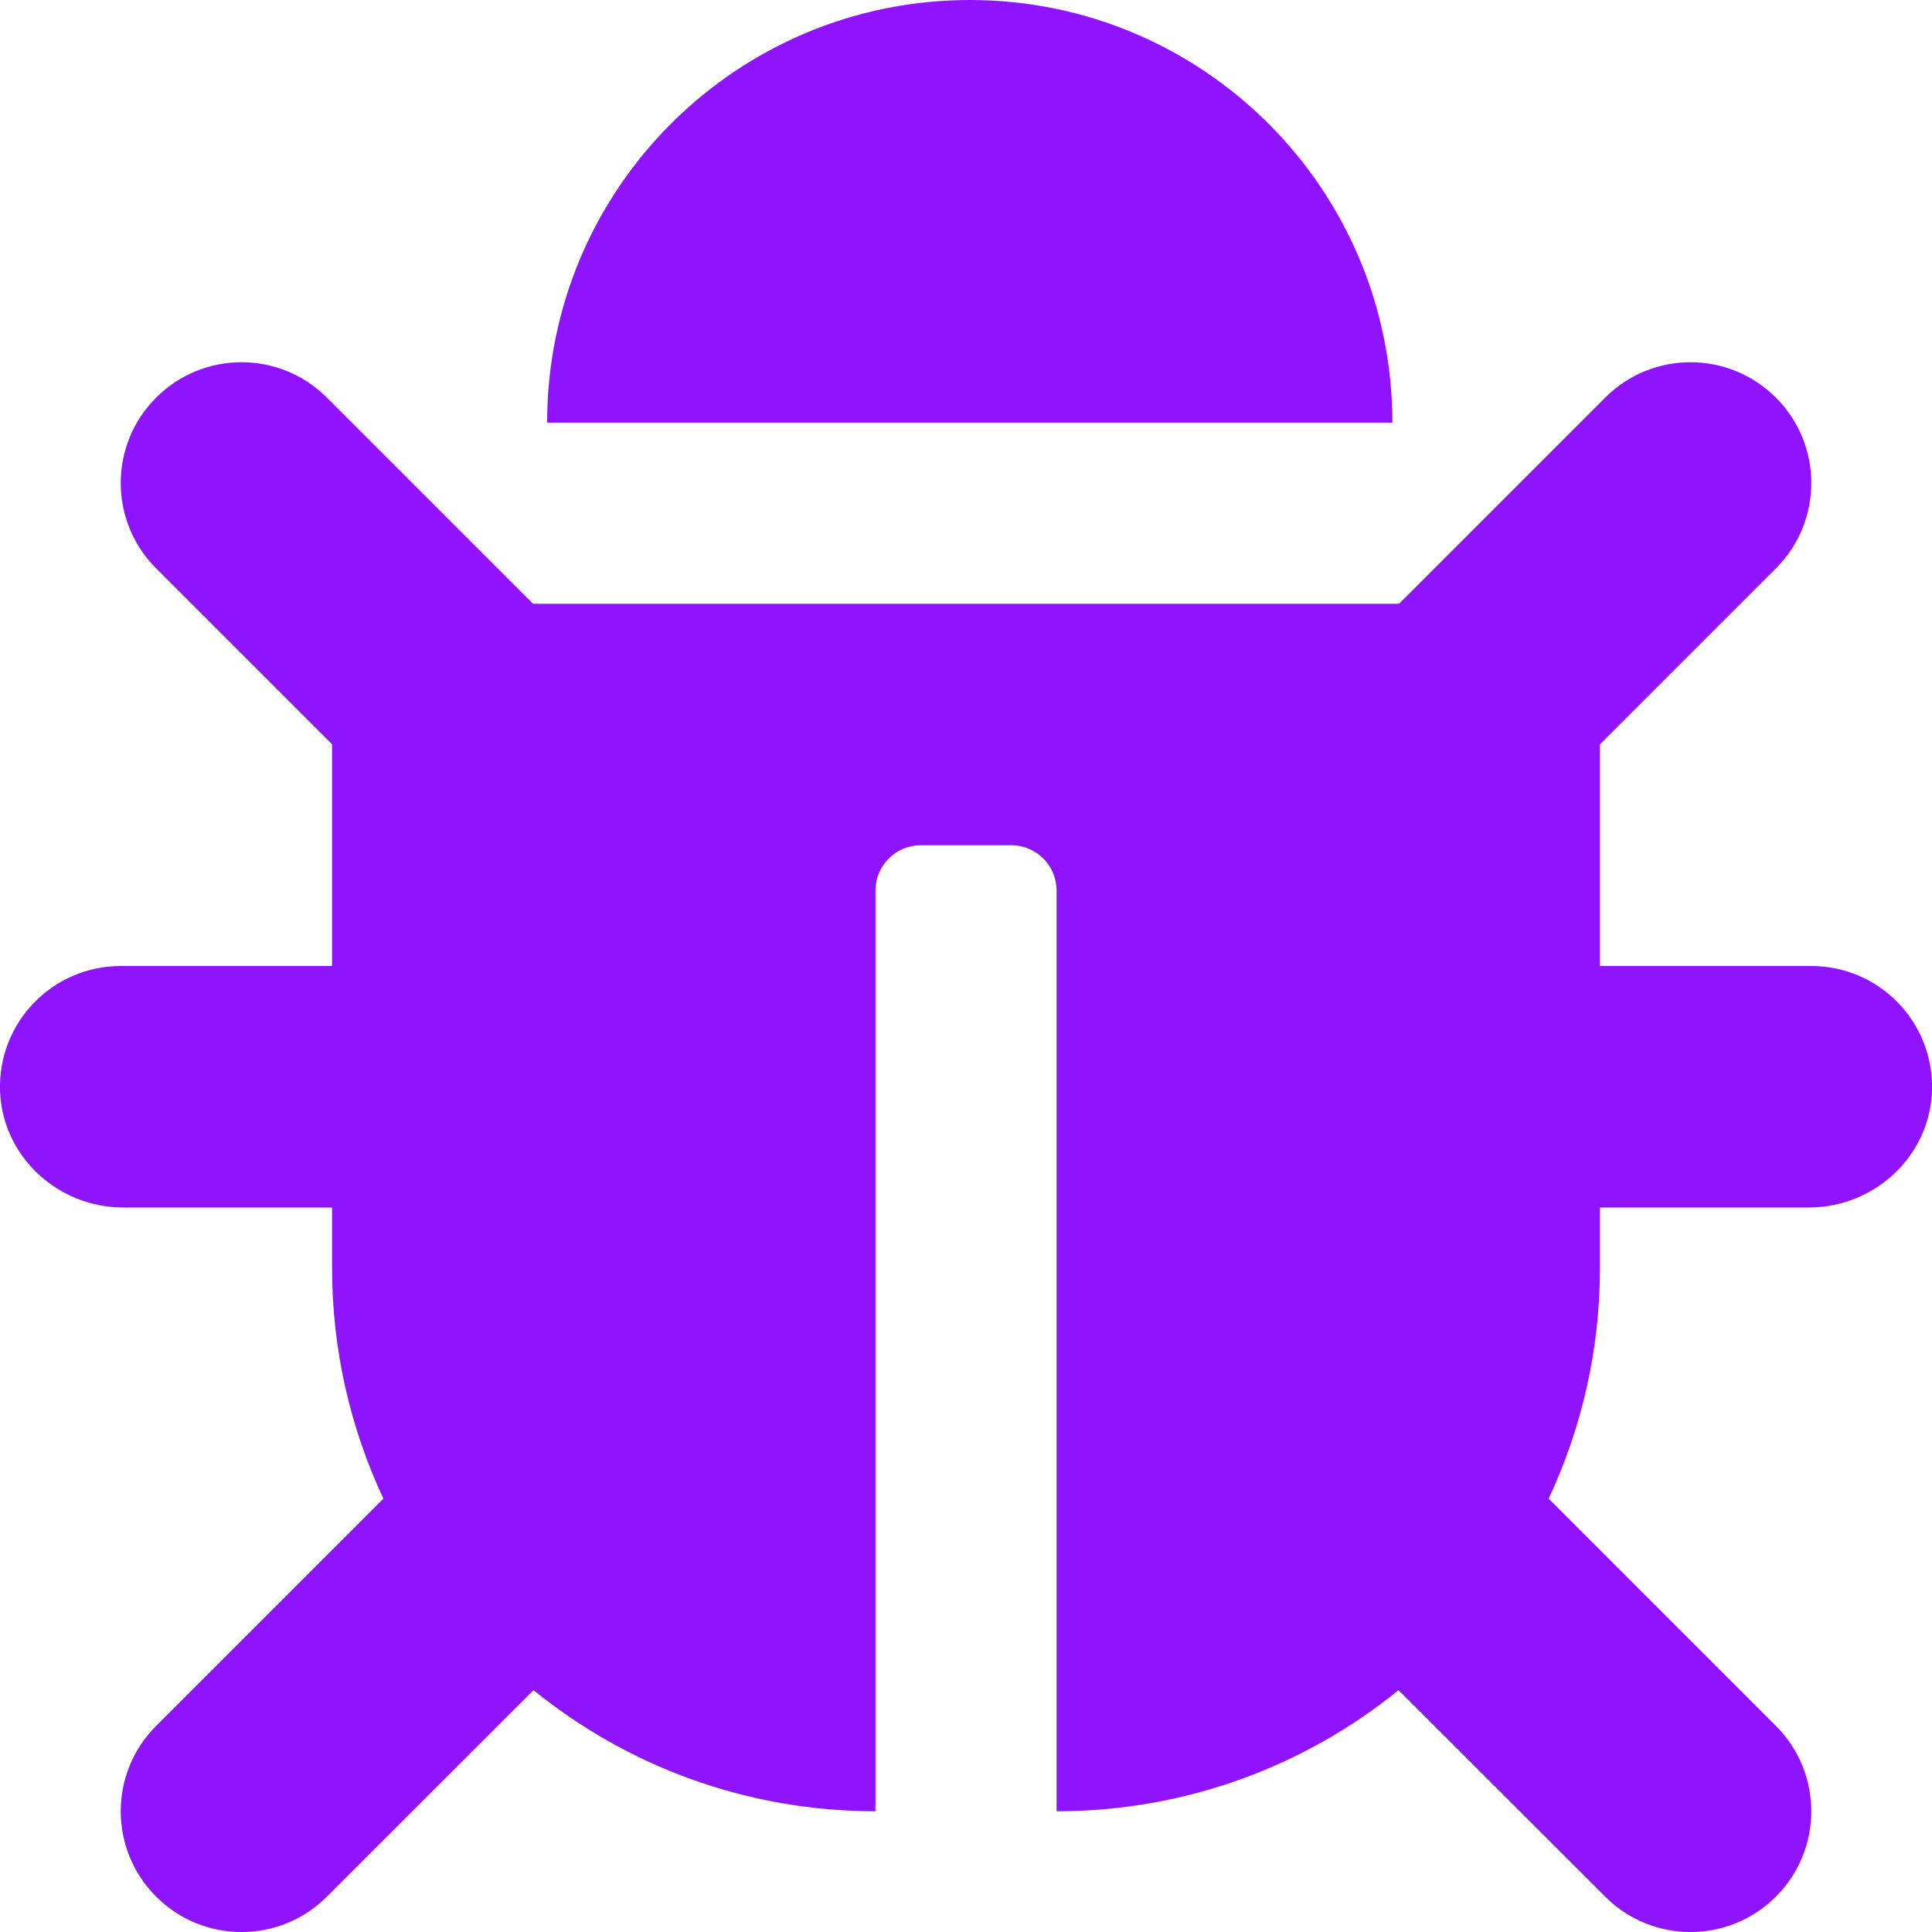<svg xmlns="http://www.w3.org/2000/svg" width="16" height="16" viewBox="0 0 16 16" fill="none">
  <g clip-path="url(#clip0_26050_4302)">
    <path d="M16 9.028C15.985 9.573 15.524 10 14.979 10H13.25V10.5C13.25 11.183 13.097 11.831 12.825 12.411L14.707 14.293C15.098 14.683 15.098 15.317 14.707 15.707C14.316 16.098 13.683 16.098 13.293 15.707L11.582 13.997C10.809 14.624 9.823 15 8.75 15V7.375C8.75 7.168 8.582 7 8.375 7H7.625C7.418 7 7.25 7.168 7.25 7.375V15C6.177 15 5.191 14.624 4.418 13.997L2.707 15.707C2.317 16.098 1.683 16.098 1.293 15.707C0.902 15.317 0.902 14.683 1.293 14.293L3.175 12.411C2.903 11.831 2.75 11.183 2.75 10.5V10H1.021C0.476 10 0.015 9.573 0 9.028C-0.015 8.463 0.438 8 1 8H2.75V6.164L1.293 4.707C0.902 4.317 0.902 3.683 1.293 3.293C1.683 2.902 2.317 2.902 2.707 3.293L4.414 5H11.586L13.293 3.293C13.683 2.902 14.316 2.902 14.707 3.293C15.098 3.683 15.098 4.317 14.707 4.707L13.25 6.164V8H15C15.562 8 16.015 8.463 16 9.028ZM8.031 0C6.098 0 4.531 1.567 4.531 3.5H11.531C11.531 1.567 9.964 0 8.031 0Z" fill="#9013FE"/>
  </g>
  <defs>
    <clipPath id="clip0_26050_4302">
      <rect width="16" height="16" fill="white"/>
    </clipPath>
  </defs>
</svg>